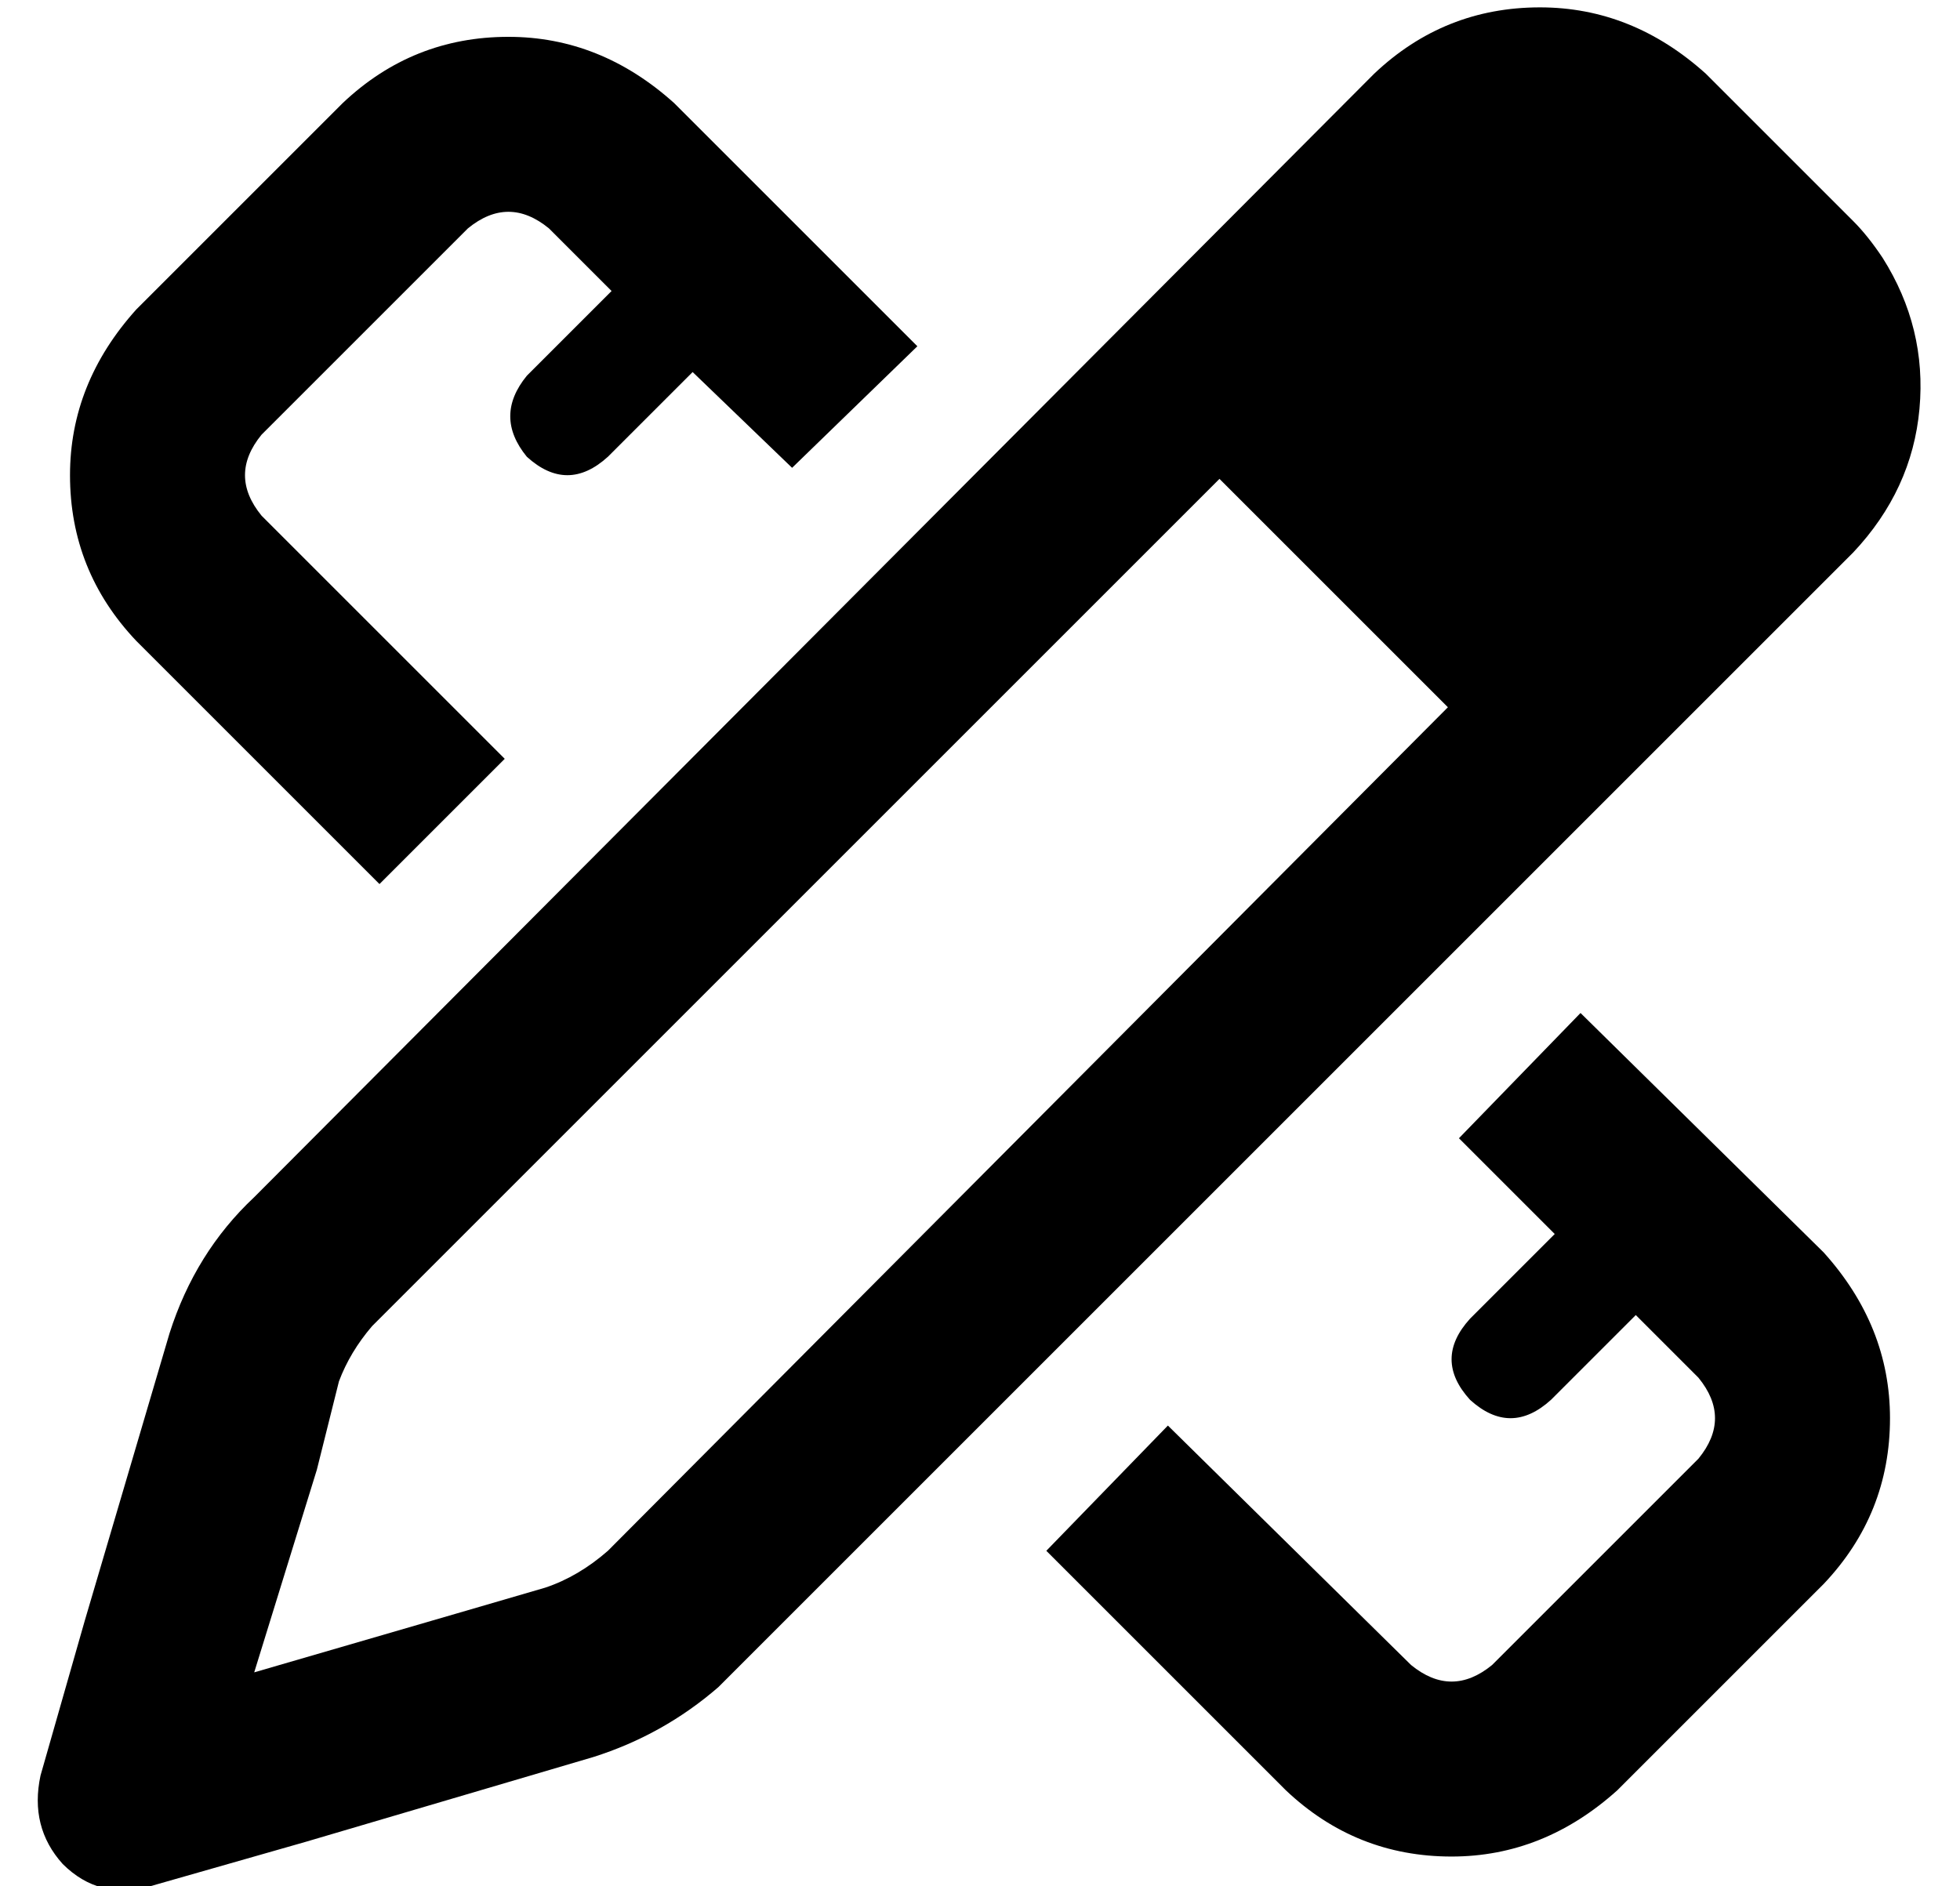 <?xml version="1.0" standalone="no"?>
<!DOCTYPE svg PUBLIC "-//W3C//DTD SVG 1.1//EN" "http://www.w3.org/Graphics/SVG/1.1/DTD/svg11.dtd" >
<svg xmlns="http://www.w3.org/2000/svg" xmlns:xlink="http://www.w3.org/1999/xlink" version="1.1" viewBox="-10 -40 532 512">
   <path fill="currentColor"
d="M13 400l23 -78l-23 78l23 -78q7 -22 23 -37l304 -305v0q19 -18 45 -18q25 0 45 18l40 40v0q4 4 8 10q12 19 10 41t-18 39l-304 304v0l-4 4q-15 13 -34 19l-78 23v0l-42 12v0q-14 4 -24 -6q-9 -10 -6 -24l12 -42v0zM76 359l-17 55l17 -55l-17 55l55 -16v0l24 -7v0
q9 -3 17 -10l228 -229v0l-62 -62v0l-228 228v0l-2 2q-6 7 -9 15l-6 24v0zM173 -12l66 66l-66 -66l66 66l-34 33v0l-27 -26v0l-23 23v0q-11 10 -22 0q-9 -11 0 -22l23 -23v0l-17 -17v0q-11 -9 -22 0l-56 56v0q-9 11 0 22l66 66v0l-34 34v0l-66 -66v0q-18 -19 -18 -45
q0 -25 18 -45l56 -56v0q19 -18 45 -18q25 0 45 18v0zM373 412q11 9 22 0l56 -56v0q9 -11 0 -22l-17 -17v0l-23 23v0q-11 10 -22 0q-10 -11 0 -22l23 -23v0l-26 -26v0l33 -34v0l66 65v0q18 20 18 45q0 26 -18 45l-56 56v0q-20 18 -45 18q-26 0 -45 -18l-65 -65v0l33 -34v0
l66 65v0z" />
</svg>
